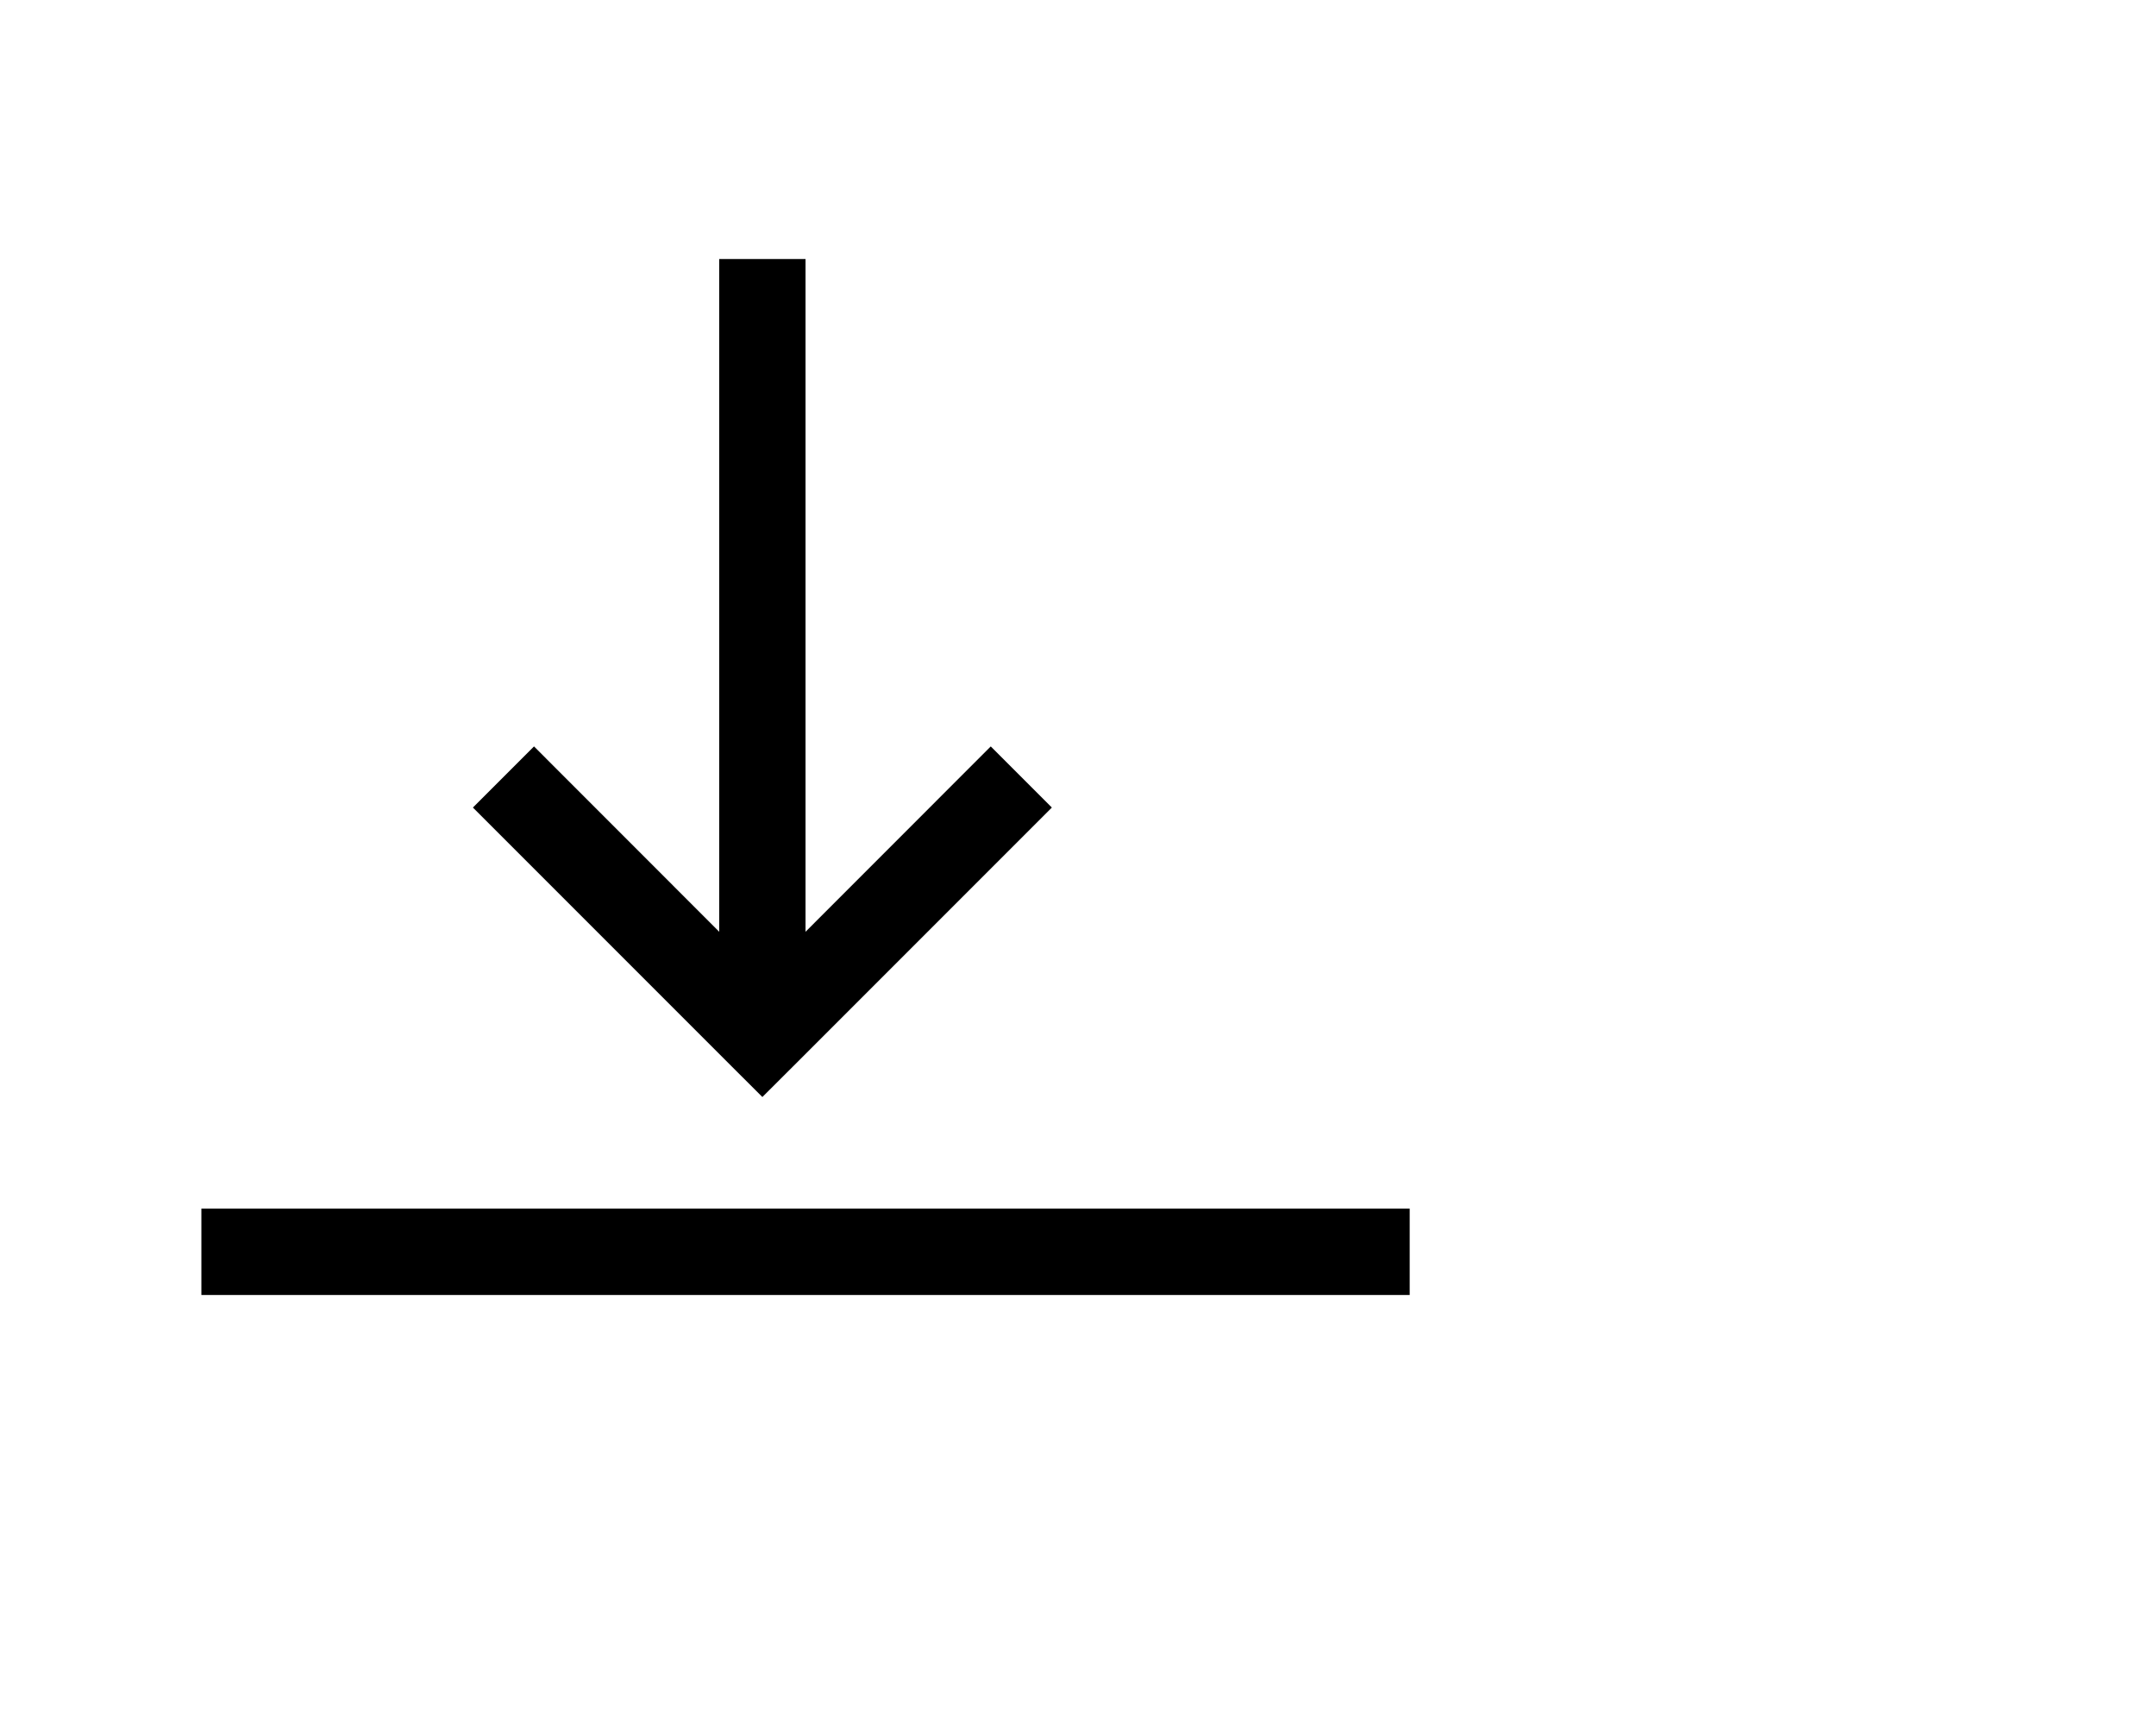 <?xml version="1.0" standalone="no"?><!DOCTYPE svg PUBLIC "-//W3C//DTD SVG 1.1//EN" "http://www.w3.org/Graphics/SVG/1.1/DTD/svg11.dtd"><svg t="1587799091593" class="icon" viewBox="0 0 1279 1024" version="1.1" xmlns="http://www.w3.org/2000/svg" p-id="3394" xmlns:xlink="http://www.w3.org/1999/xlink" width="249.805" height="200"><defs><style type="text/css"></style></defs><path d="M470.391 632.525l-18.125 18.074-18.125-18.074-153.6-153.6 36.25-36.25L426.667 552.602V153.6h51.2v399.002l109.875-109.926 36.25 36.25-153.6 153.6zM836.267 716.8v51.2H119.467v-51.2h716.8z" p-id="3395"></path></svg>